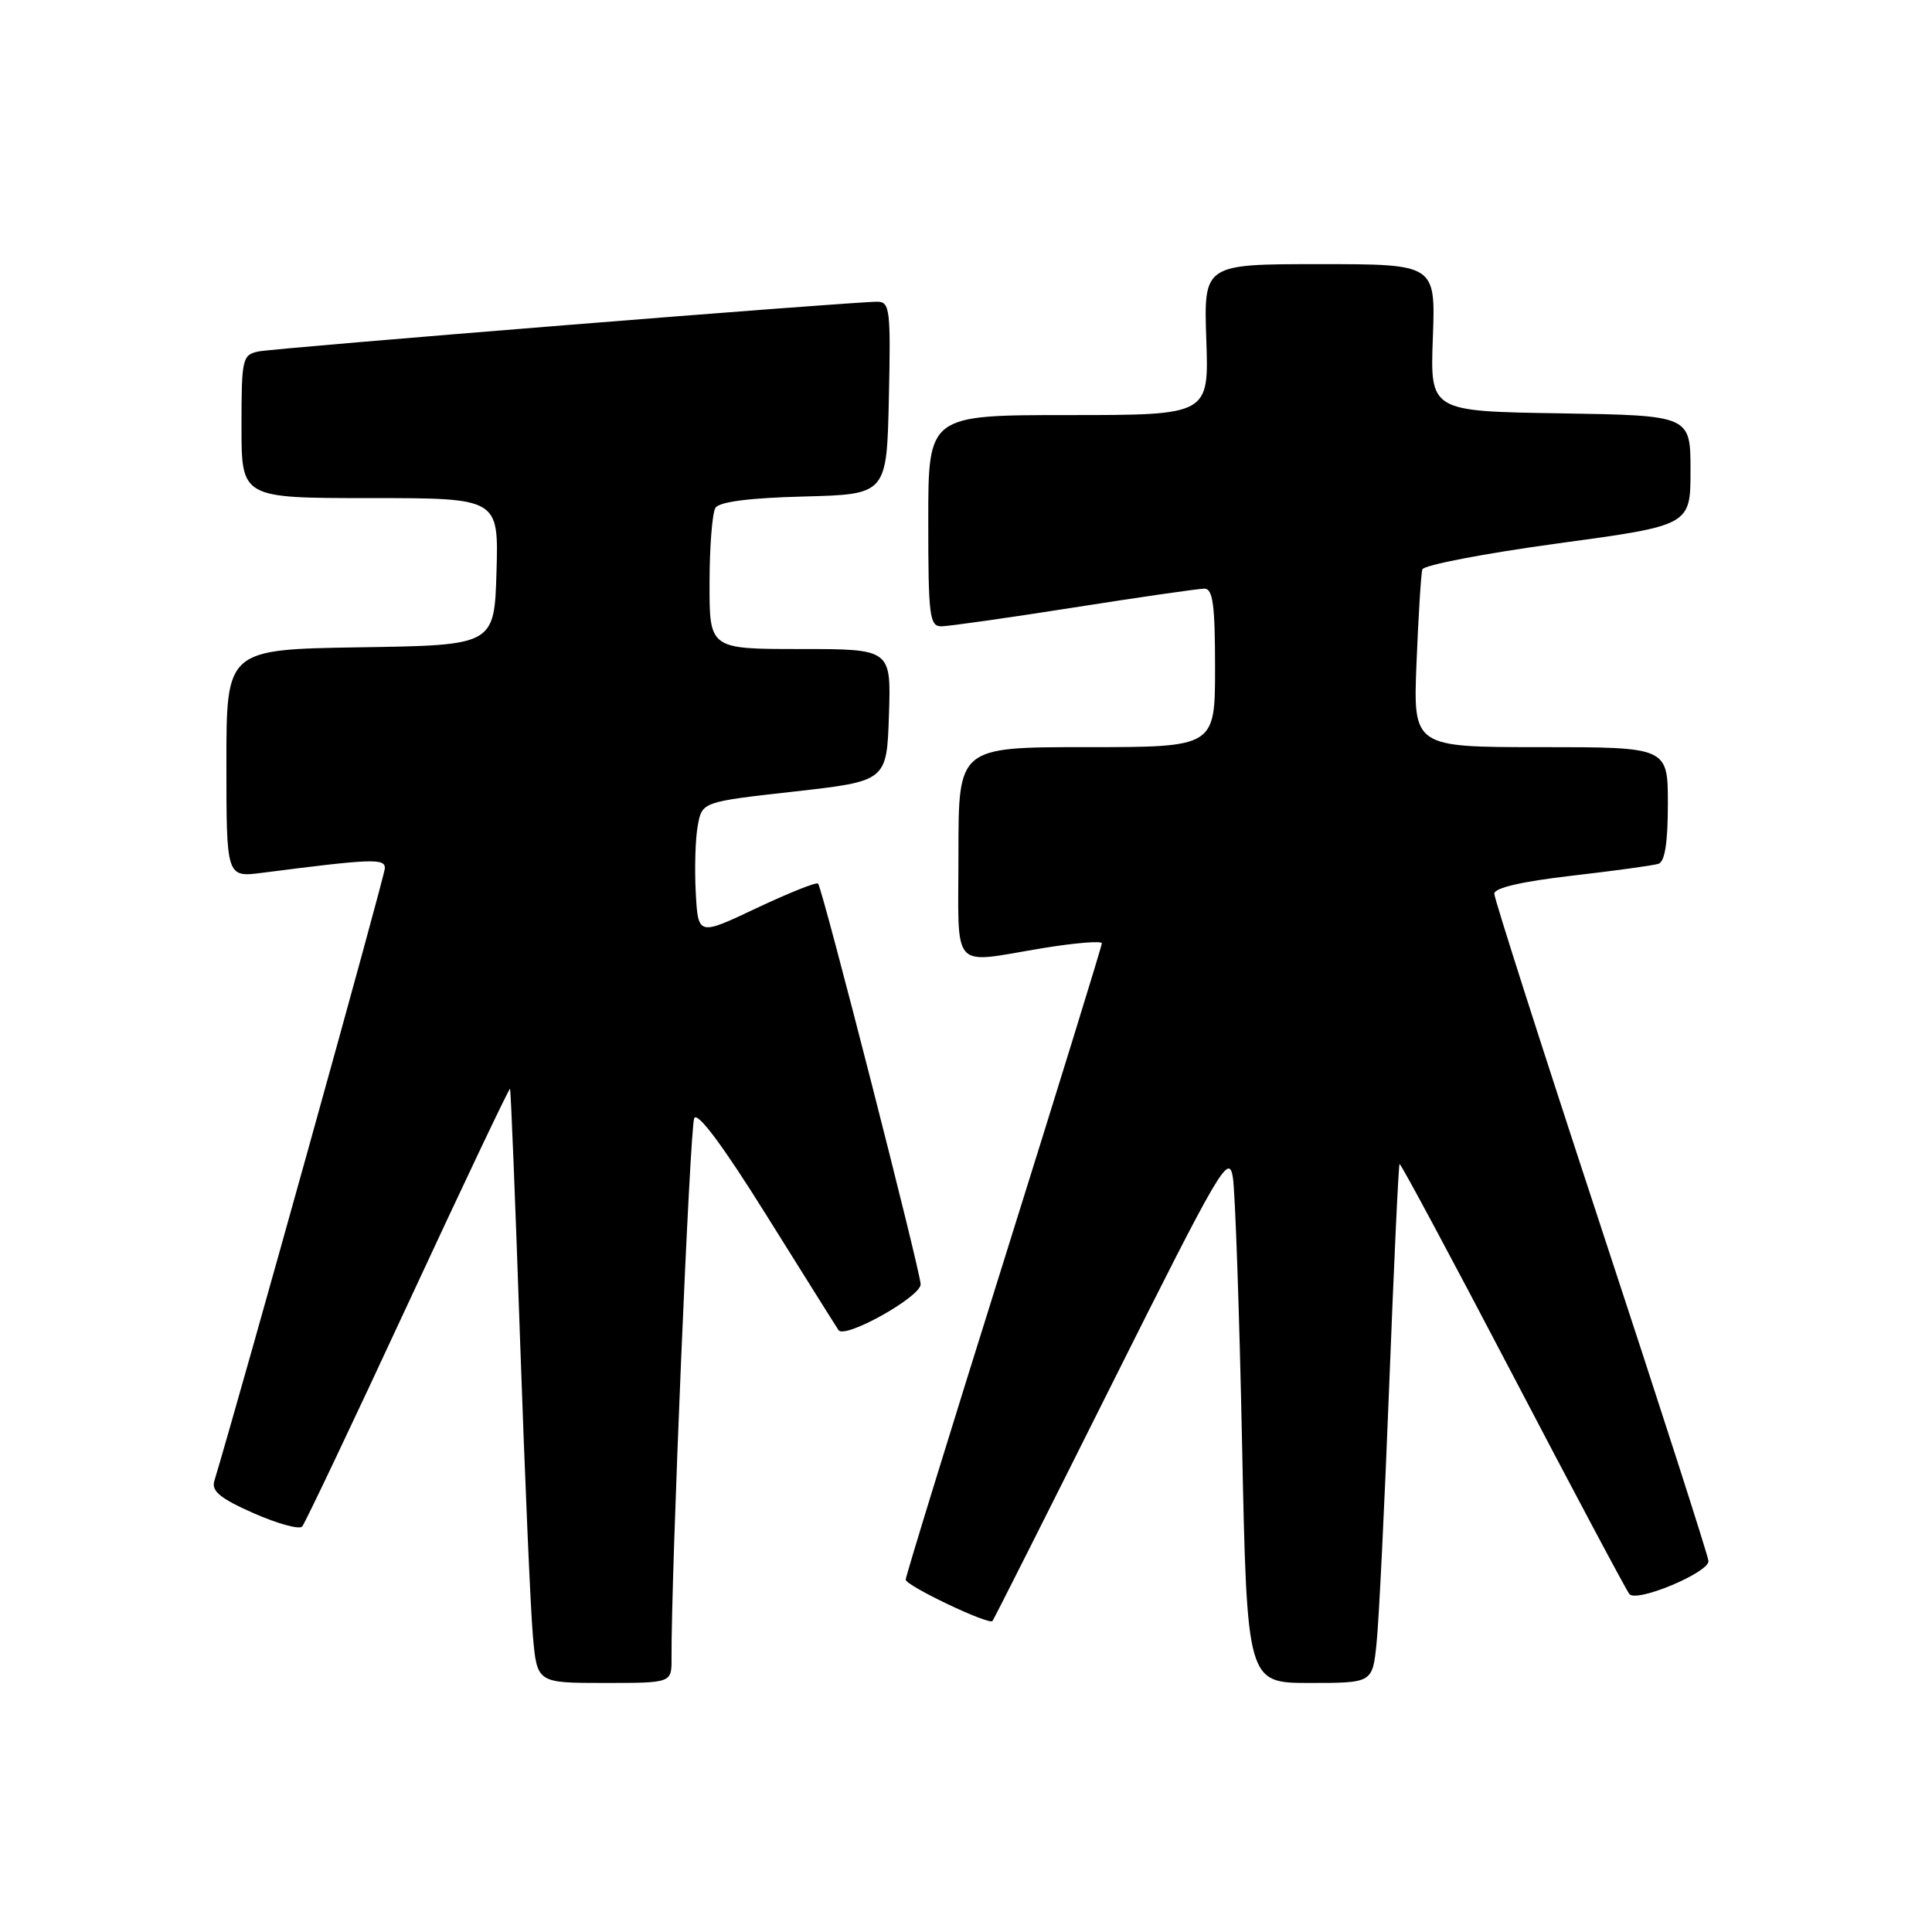 <?xml version="1.0" encoding="UTF-8" standalone="no"?>
<!DOCTYPE svg PUBLIC "-//W3C//DTD SVG 1.1//EN" "http://www.w3.org/Graphics/SVG/1.1/DTD/svg11.dtd" >
<svg xmlns="http://www.w3.org/2000/svg" xmlns:xlink="http://www.w3.org/1999/xlink" version="1.1" viewBox="0 0 256 256">
 <g >
 <path fill="currentColor"
d=" M 88.98 219.75 C 88.91 208.92 91.42 149.27 91.99 148.16 C 92.44 147.29 95.83 151.85 101.59 161.08 C 106.49 168.92 110.77 175.75 111.11 176.25 C 111.92 177.47 121.97 171.86 121.99 170.18 C 122.00 168.60 108.97 117.68 108.40 117.08 C 108.18 116.85 104.51 118.32 100.25 120.33 C 92.50 124.00 92.50 124.00 92.19 118.25 C 92.02 115.09 92.14 111.09 92.46 109.38 C 93.04 106.25 93.04 106.25 105.27 104.88 C 117.50 103.50 117.50 103.50 117.79 94.75 C 118.08 86.00 118.08 86.00 106.04 86.00 C 94.00 86.00 94.00 86.00 94.02 77.25 C 94.02 72.44 94.38 67.95 94.80 67.29 C 95.31 66.49 99.31 65.97 106.54 65.79 C 117.50 65.50 117.50 65.50 117.78 52.75 C 118.04 41.09 117.91 40.00 116.28 39.98 C 113.06 39.95 36.55 46.10 34.25 46.57 C 32.11 47.02 32.00 47.49 32.00 56.52 C 32.00 66.00 32.00 66.00 49.04 66.00 C 66.07 66.00 66.07 66.00 65.79 75.75 C 65.50 85.50 65.50 85.50 47.75 85.77 C 30.00 86.05 30.00 86.05 30.00 101.15 C 30.00 116.26 30.00 116.26 34.75 115.65 C 49.27 113.78 51.00 113.72 51.00 115.03 C 51.00 116.01 32.01 184.24 28.40 196.23 C 27.99 197.58 29.18 198.55 33.61 200.51 C 36.77 201.90 39.66 202.70 40.04 202.27 C 40.41 201.85 46.72 188.57 54.05 172.77 C 61.38 156.97 67.47 144.15 67.58 144.27 C 67.69 144.40 68.29 159.35 68.91 177.50 C 69.54 195.65 70.30 213.31 70.61 216.75 C 71.16 223.00 71.16 223.00 80.08 223.00 C 89.00 223.00 89.00 223.00 88.98 219.75 Z  M 182.40 217.75 C 182.71 214.86 183.46 199.45 184.08 183.50 C 184.70 167.55 185.31 154.38 185.45 154.24 C 185.58 154.10 192.34 166.70 200.47 182.24 C 208.60 197.78 215.55 210.83 215.91 211.23 C 216.93 212.37 226.52 208.33 226.38 206.83 C 226.32 206.10 219.91 186.18 212.13 162.56 C 204.36 138.94 198.00 119.08 198.00 118.42 C 198.00 117.65 201.61 116.81 208.25 116.04 C 213.89 115.39 219.06 114.68 219.75 114.46 C 220.60 114.19 221.00 111.68 221.00 106.53 C 221.00 99.00 221.00 99.00 204.12 99.00 C 187.24 99.00 187.24 99.00 187.70 87.75 C 187.95 81.56 188.29 76.03 188.47 75.45 C 188.64 74.88 196.71 73.33 206.39 72.01 C 224.00 69.62 224.00 69.62 224.00 62.34 C 224.00 55.05 224.00 55.05 206.75 54.77 C 189.50 54.50 189.50 54.50 189.86 44.75 C 190.22 35.00 190.22 35.00 174.86 35.00 C 159.50 35.00 159.50 35.00 159.84 45.00 C 160.19 55.00 160.19 55.00 141.59 55.00 C 123.00 55.00 123.00 55.00 123.00 69.00 C 123.00 81.67 123.17 83.00 124.75 82.99 C 125.71 82.98 133.62 81.86 142.33 80.49 C 151.04 79.12 158.80 78.00 159.58 78.00 C 160.72 78.00 161.00 80.11 161.00 88.50 C 161.00 99.00 161.00 99.00 144.00 99.00 C 127.00 99.00 127.00 99.00 127.00 113.00 C 127.00 129.03 125.79 127.67 138.25 125.62 C 142.51 124.93 146.00 124.64 146.00 125.00 C 146.00 125.35 140.15 144.29 133.01 167.07 C 125.86 189.86 120.01 208.86 120.01 209.31 C 120.00 210.10 131.01 215.35 131.51 214.79 C 131.66 214.63 138.76 200.55 147.28 183.50 C 161.70 154.68 162.83 152.75 163.36 156.00 C 163.67 157.93 164.22 173.79 164.58 191.25 C 165.23 223.00 165.23 223.00 173.54 223.00 C 181.86 223.00 181.86 223.00 182.40 217.75 Z "/>
</g>
</svg>